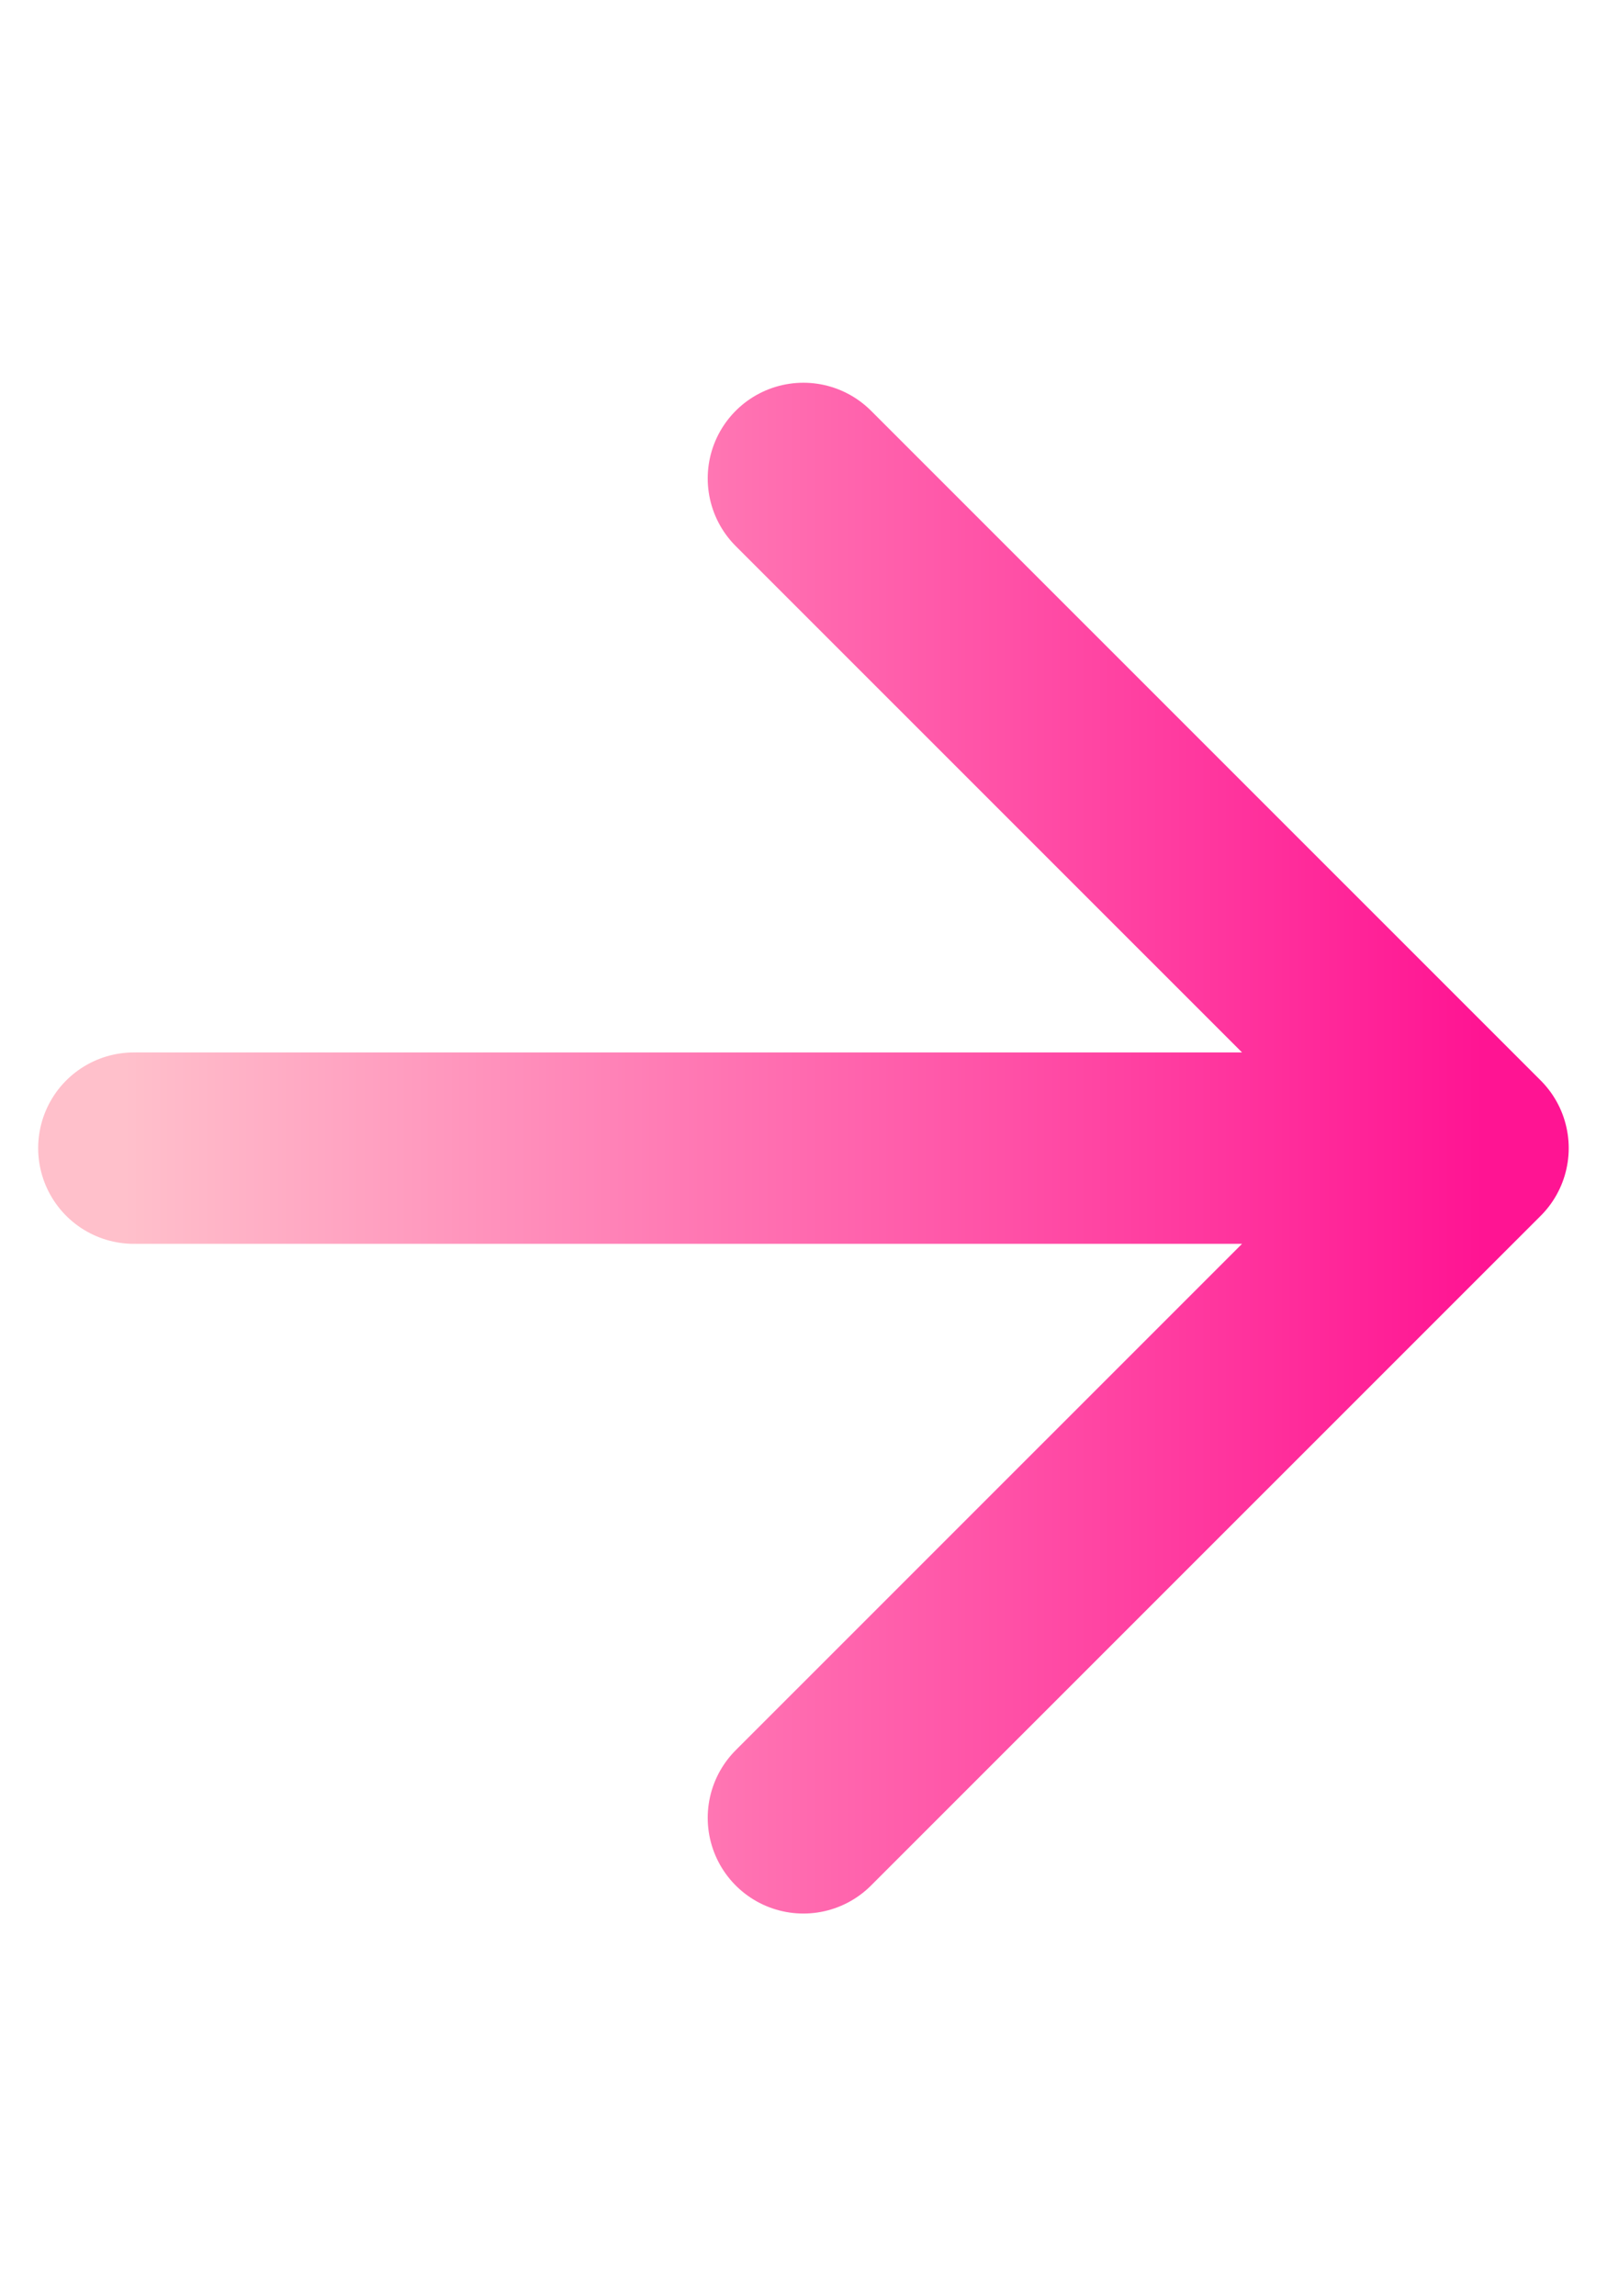 <svg width="14" height="20" viewBox="0 0 14 15" fill="none" xmlns="http://www.w3.org/2000/svg">
<defs>
    <linearGradient id="pinkGradient" x1="0%" y1="0%" x2="100%" y2="0%">
    <stop offset="0%" style="stop-color:#FFC0CB;stop-opacity:1" /> <!-- Light Pink -->
    <stop offset="100%" style="stop-color:#FF1493;stop-opacity:1" /> <!-- Deep Pink -->
    </linearGradient>
</defs>
<path d="M1.166 7.5H12.833M12.833 7.5L6.999 1.667M12.833 7.5L6.999 13.333" stroke="url(#pinkGradient)" stroke-width="1.667" stroke-linecap="round" stroke-linejoin="round"/>
</svg>
